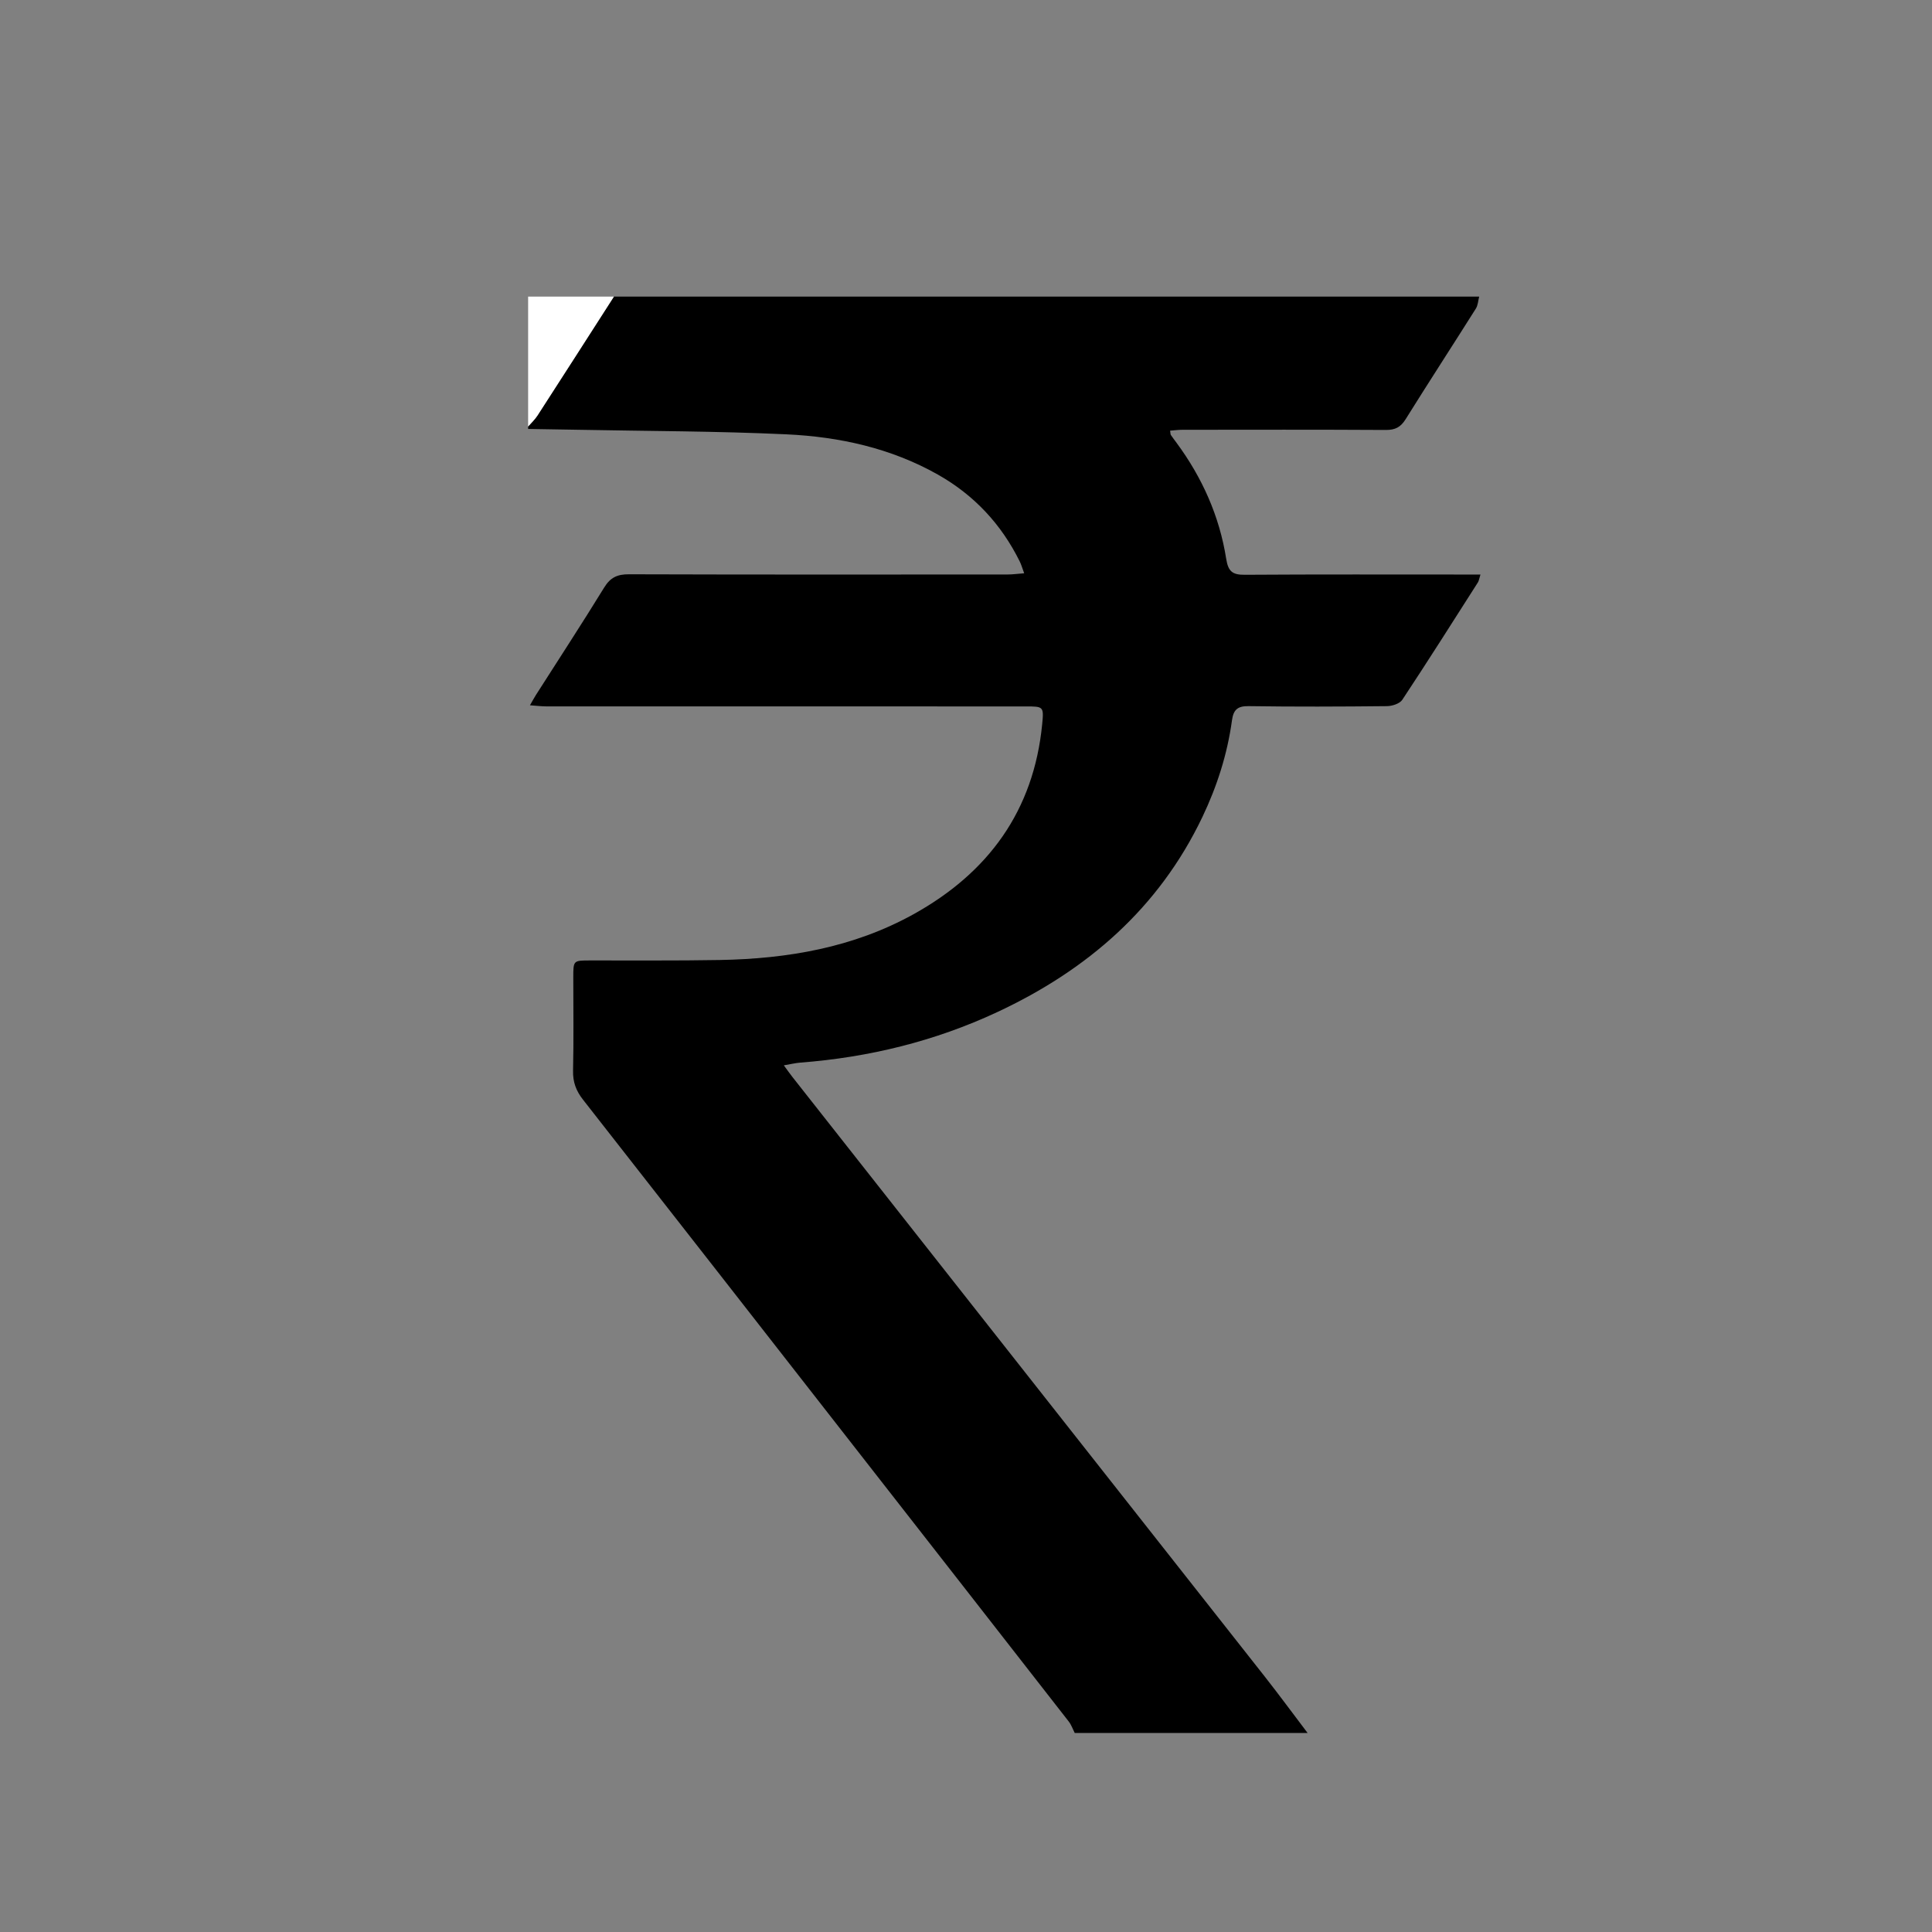 <?xml version="1.0" encoding="utf-8"?>
<!-- Generator: Adobe Illustrator 23.0.1, SVG Export Plug-In . SVG Version: 6.00 Build 0)  -->
<svg version="1.1" xmlns="http://www.w3.org/2000/svg" xmlns:xlink="http://www.w3.org/1999/xlink" x="0px" y="0px"
	 viewBox="0 0 2500 2500" style="enable-background:new 0 0 2500 2500;" xml:space="preserve">
<rect x="0" y="0" width="2500" height="2500" fill="#808080" stroke="none"/>
<style type="text/css">
	.st0{display:none;}
	.st1{display:inline;fill:#999999;}
	.st2{display:inline;}
	.st3{fill:#FFFFFF;}
</style>
<g id="Layer_2" class="st0">
	<rect x="240.89" y="640.1" class="st1" width="1964.67" height="1462.81"/>
</g>
<g id="Layer_1">
	<g class="st0">
		<path class="st2" d="M637.67,1015.61c23.42,17.77,51.26,21.73,79.2,25.48c7.24,0.97,14.37,2.97,21.63,3.44
			c4.18,0.27,9.47-0.32,12.6-2.7c59.84-45.45,140.14-31.45,180.82,18.18c0.14,0.17,0.54,0.12,1.66,0.33c0-5.39,0-10.7,0-15.73
			c17.04-3.21,33.46-5.37,49.34-9.56c15.76-4.15,30.98-10.33,46.56-15.66c6.47,16.5-0.1,42.41-17.63,48.61
			c-19.68,6.96-39.64,13.12-59.45,19.7c-2.06,0.68-3.98,1.8-6.03,2.74c0.64,3.58,1.2,6.74,2.04,11.41c5.73,0,11.6-0.11,17.46,0.03
			c22.61,0.55,40.72,18.96,41.19,41.57c0.35,17.14,0.29,34.3,0.02,51.44c-0.43,26.87-14.47,41-41.36,42.83
			c-3.14,0.21-24.08,2.32-27.59,2.08c-0.01,0-0.02,0-0.04,0c-2.06-0.08-3.81-1.48-4.4-3.45c-1.66-5.6-3.77-11.2-3.84-16.82
			c-0.44-34.73-0.02-69.46-0.11-104.19c-0.09-39.36-32.87-74.43-75.1-78.18c19.36,11.98,36.87,22.82,55.45,34.32
			c-27.21,16.4-52.64,31.74-79.31,47.81v-25.82c-3.84,0-7.25,0.22-10.62-0.04c-24.61-1.85-49.21-3.98-73.84-5.45
			c-2.71-0.16-7.46,2.83-8.11,5.22c-1.85,6.79-2.76,14.02-2.81,21.09c-0.26,35.06-0.1,70.11-0.12,105.17
			c-0.01,16.75-1.35,18.05-18.48,18.08c-6.82,0.01-13.64,0.12-20.45-0.19c-21.99-0.99-37.33-15.44-38.23-37.48
			c-0.83-20.09-0.88-40.27,0.02-60.35c1-22.38,16.71-36.74,39.24-37.65c1.3-0.05,2.6-0.02,3.89-0.03
			c16.58-0.11,16.58-0.11,18.35-17.14c-23.13-5.31-47.57-6.94-67.14-22.32c-5.89-4.63-9.92-11.62-14.81-17.53V1015.61z
			 M716.49,1120.81c-8.42,0-15.99-0.47-23.49,0.15c-9.04,0.75-16.07,8.17-16.22,17.24c-0.34,20.81-0.37,41.63,0,62.44
			c0.16,9.04,5.26,15.62,14.27,17.19c8.13,1.42,16.54,1.18,25.43,1.71V1120.81z M949.63,1218.33c6.98,0,13.08,0.3,19.13-0.07
			c10.98-0.67,18.61-7.45,18.91-18.36c0.56-20.39,0.51-40.82-0.06-61.21c-0.24-8.45-5.23-15.03-13.96-16.44
			c-7.76-1.26-15.77-0.9-24.02-1.28V1218.33z M781.91,1047.98h47.95v-13.85C812.24,1034.59,796.23,1037.71,781.91,1047.98z"/>
		<path class="st2" d="M637.67,1448.18c1.87-6.48,3.7-12.96,5.62-19.42c9.33-31.41,26.97-54.98,59.94-64.65
			c12.43-3.64,24.55-8.34,36.76-12.68c25.03-8.89,34.89-37.01,21.08-59.46c-4.24-6.89-8.22-13.98-11.82-21.23
			c-8.71-17.53-8.59-17.59,5.7-33.03c1.24,2.77,2.26,5.26,3.46,7.66c6.1,12.14,11.13,24.99,18.59,36.23
			c19.08,28.73,7.4,71.26-24.4,84.41c-14.07,5.82-28.31,11.41-42.88,15.76c-24.78,7.41-39.42,23.96-46.27,48.13
			c-2.12,7.47-2.85,15.33-5.04,22.77c-3.06,10.41,0.98,17.99,10.05,21.35c16.61,6.16,33.46,12.63,50.8,15.72
			c80.04,14.28,160.16,13.87,239.9-2.68c12.28-2.55,24.15-7.36,35.95-11.8c9.86-3.71,13.76-11.64,11.78-21.87
			c-1.96-10.14-3.59-20.54-7.2-30.14c-6.93-18.42-19.66-31.89-38.53-38.79c-15.83-5.79-31.88-10.99-47.52-17.24
			c-24.4-9.74-39.4-37.49-34.17-63.28c0.61-3.01,5.05-6.17,8.41-7.44c3.39-1.28,7.63-0.28,8.91-0.28
			c1.81,12.42,1.8,24.64,5.79,35.37c2.58,6.93,10.1,13.57,17.06,16.98c12.43,6.08,25.95,10.12,39.28,14.13
			c33.55,10.1,53.5,32.81,62.47,65.96c1.94,7.18,2.97,14.6,4.64,21.86c3.92,17.01-3.43,28.99-17.04,38
			c-17.43,11.54-37.29,16.56-57.53,19.77c-21.12,3.35-42.43,5.58-63.64,8.36c-2.86,0.38-5.68,1.1-8.52,1.67
			c-30.53,0-61.05,0-91.58,0c-5.41-0.71-10.8-1.59-16.23-2.09c-33.62-3.11-67.03-7.15-98.86-19.4
			c-15.62-6.01-29.09-14.23-34.94-31.12C637.67,1459.88,637.67,1454.03,637.67,1448.18z"/>
		<path class="st2" d="M822.78,953.26c0,5.47,0,10.95,0,17.19c3.63,0.16,6.77,0.31,9.91,0.44c30.27,1.31,60.68,1.23,90.75,4.35
			c24.18,2.51,48.89,4.6,71.56,15.14c2.86,1.33,5.69,2.75,8.4,4.34c5.59,3.28,11.85,6.9,9.26,14.62
			c-2.34,6.98-15.79,10.91-23.11,7.91c-22-9-45.05-13.4-68.61-15.46c-29.68-2.6-59.36-5.16-89.05-7.68
			c-2.55-0.22-5.14-0.03-8.79-0.03c-0.26,5.92-0.51,11.48-0.83,18.71c-16.91-10.22-32.55-19.67-49.15-29.69
			c15.86-10.35,30.81-20.1,45.75-29.85C820.18,953.26,821.48,953.26,822.78,953.26z"/>
		<path class="st2" d="M1599.13,1432.76c1.45,13.43,8.33,16.58,19.01,15.44c7.38-0.79,14.93-0.35,22.39-0.08
			c9.74,0.35,16.1,6.08,16.48,14.38c0.41,8.81-5.68,15.18-15.95,15.9c-6.79,0.48-13.63,0.16-20.45,0.16
			c-44.16,0.01-88.32,0.01-132.48,0c-2.92,0-5.87,0.14-8.76-0.19c-9.62-1.08-15.78-7.3-15.56-15.47
			c0.22-8.21,6.74-14.31,16.24-14.78c5.83-0.29,11.78-0.74,17.51,0.06c10.77,1.5,15.49-3.49,16.61-14.63c-99.51,0-198.92,0-299.01,0
			c0-136.39,0-271.63,0-407.68c229.8,0,459.78,0,690.4,0c0,135.17,0,270.41,0,406.89
			C1803.59,1432.76,1701.57,1432.76,1599.13,1432.76z M1560.18,1414.96c103.92,0,207.84,0,311.76,0c14.02,0,14.48-0.46,14.48-14.11
			c0-114.31,0-228.63,0-342.94c0-14.57-0.24-14.82-14.69-14.82c-207.52,0-415.03-0.01-622.55,0c-14.05,0-14.58,0.55-14.58,15.05
			c0,113.99,0,227.98,0,341.96c0,14.25,0.6,14.86,14.78,14.86C1352.99,1414.96,1456.58,1414.96,1560.18,1414.96z"/>
		<path class="st2" d="M746.27,973.49c0,9.47,0,16.47,0,21.1c-24.8,6.5-48.83,12.04-72.29,19.4c-7.08,2.22-11.38,1.68-16.27-2.8
			c-6.83-6.25-6.63-13.18,1.79-16.75c11.91-5.04,24.18-9.68,36.74-12.59C712.29,978.13,728.78,976.31,746.27,973.49z"/>
		<path class="st2" d="M1487.18,1262.37c-9.71,1.22-17.35,2.18-26.12,3.27c5.11,11.59,9.89,22.4,14.96,33.88
			c-3.15,1.6-5.92,3-9.14,4.63c-5.16-11.58-10.1-22.65-15.47-34.68c-6.37,5.87-11.79,10.86-18.35,16.9c0-25.15,0-49.05,0-74.48
			C1451.24,1228.85,1468.6,1245.05,1487.18,1262.37z"/>
		<path class="st2" d="M1450.18,1157.18c4.46,5.93,8.27,11,12.73,16.93c-2.94,0.91-5.33,1.65-8.02,2.48
			c-0.24,5.24-0.48,10.34-0.71,15.34c-8.25,0.81-8.25,0.81-9.25-15.7c-2.12-0.51-4.39-1.05-7.48-1.78
			C1441.84,1168.51,1445.75,1163.2,1450.18,1157.18z"/>
		<path class="st2" d="M1379.12,1240.41c0.77,3.36,1.31,5.7,1.89,8.22c5.48,0.25,10.57,0.49,15.58,0.72
			c0.81,8.25,0.81,8.25-15.7,9.25c-0.5,2.12-1.05,4.39-1.77,7.43c-5.76-4.21-10.91-7.98-17.36-12.69
			C1367.5,1249.07,1372.71,1245.18,1379.12,1240.41z"/>
		<path class="st2" d="M1517.07,1240.22c6.44,4.77,11.55,8.55,17.54,12.99c-5.84,4.39-11.1,8.36-17.2,12.95
			c-0.73-3.07-1.26-5.32-1.58-6.68c-5.32-4.43-17.11,4.68-16.87-8.61C1504.7,1245.6,1516.51,1255.15,1517.07,1240.22z"/>
		<path class="st2" d="M1452.93,1315.83c4.33,6.81-4.12,17.66,10.38,18c-4.48,6.07-8.41,11.39-12.97,17.58
			c-4.45-5.93-8.4-11.21-12.94-17.27c3.09-0.72,5.34-1.24,6.26-1.46C1448.82,1327.39,1438.95,1315.12,1452.93,1315.83z"/>
	</g>
	<g class="st0">
		<path class="st2" d="M462.28,947.9c18.12,7.67,37.85,12.9,53.99,23.57c26.81,17.71,38.73,45.37,38.98,77.37
			c0.38,50.48,0.22,100.96,0.08,151.44c-0.16,56.29-41.8,99.81-96.43,101.06c-53.74,1.22-98.59-42.03-99.61-97.82
			c-0.95-51.79-0.87-103.63,0-155.42c0.8-48.11,32.03-84.94,78.72-95.52c4.66-1.06,9.1-3.09,13.64-4.67
			C455.19,947.9,458.74,947.9,462.28,947.9z"/>
		<path class="st2" d="M281.37,1160.74c5.22-11.7,13.4-19.37,26.92-15.62c13.72,3.8,15.31,15.27,15.26,27.6
			c-0.07,17.26-1.13,34.78,1.31,51.75c9.37,65.37,69.4,114.7,135.53,112.69c68.45-2.08,123.68-52.86,129.93-120.13
			c1.51-16.27,1.01-32.73,1.46-49.1c0.44-15.77,7.51-23.76,20.74-23.49c12.24,0.25,19.8,8.7,20.1,23.1
			c0.78,37.28,1.17,74.6-16.03,109.19c-25.54,51.33-65.32,85.02-121.99,97.46c-5.11,1.12-10.21,2.27-15.9,3.53
			c0,11.76,0,23.09,0,36.5c19.91,0,39.65-0.01,59.39,0.01c5.32,0,10.69-0.41,15.94,0.22c10.69,1.28,18.4,6.68,19.92,17.99
			c1.52,11.27-4.34,18.66-14.33,22.74c-3.56,1.45-7.74,1.95-11.63,1.96c-60.7,0.11-121.4,0.09-182.1,0.02
			c-3.06,0-6.37-0.08-9.14-1.18c-10.25-4.06-17.87-10.87-16.36-22.88c1.56-12.37,10.07-18.49,22.09-18.74
			c19.49-0.42,38.99-0.12,58.48-0.13c4.74,0,9.47,0,15.54,0c0-11.18,0.9-20.94-0.5-30.37c-0.47-3.19-6.4-7.21-10.4-8.01
			c-53.12-10.57-93.95-39.04-120.08-86.04c-10.29-18.51-14.54-40.37-21.56-60.71c-0.83-2.4-1.73-4.78-2.59-7.16
			C281.37,1201.53,281.37,1181.14,281.37,1160.74z"/>
		<path class="st2" d="M1843.92,1234.08c0-28.22,0-53.69,0-80.58c-8.69,0-16.89,0-27.5,0c2.62-11.86-6.2-23.95,8.35-32.48
			c-2.18-5.21-4.64-10.82-6.89-16.5c-8.2-20.72-6.56-40.16,9.15-56.76c14.36-15.17,40.01-20.7,60.2-9.37
			c16.58,9.3,31.5,22.63,44.74,36.48c11.48,12.02,19.16,27.6,29.41,40.92c2.93,3.8,8.88,7.14,13.6,7.37
			c18.04,0.85,36.14,0.34,55.03,0.34c0,9.92,0,18.57,0,29.35c-9.03,0-18.13,0-27.24,0c-9.21,0-18.42,0-29.16,0
			c0,73.85,0,146.33,0,219.72c-11.07,0-20.59,0-31.66,0c0-72.42,0-144.89,0-218.54c-22.37,0-43.25,0-65.68,0
			c0,72.87,0,145.33,0,218.62c-10.98,0-20.45,0-31.68,0c0-33.37,0-66.27,0-103.07c-33.11,26.54-63.26,50.7-94.23,75.51
			c-6.43-9.58-12.29-18.31-19.11-28.47c26.93-20.63,53.36-40.89,81.85-62.73c-21.98-9.7-41.5-18.78-61.49-26.68
			c-3.15-1.25-9.06,1.94-12.58,4.57c-20.6,15.37-40.85,31.2-61.26,46.83c-3.78,2.9-7.73,5.57-12.44,8.94
			c-6.55-9.72-12.41-18.41-19.01-28.19c22.28-15.86,43.74-31.14,65.21-46.43c-25.87-33.51-27.72-55.42-6.99-75.56
			c21.11-20.51,54.01-22.37,76.38-4.32c20.39,16.46,21.52,41.47,2.12,73.62C1802.66,1215.52,1822.06,1224.25,1843.92,1234.08z
			 M1930.89,1123.41c-6.85-9.86-10.95-17.28-16.48-23.4c-10.56-11.7-21.01-23.84-33.29-33.54c-9.74-7.69-22.2-6.19-31.81,2.1
			c-9.38,8.09-8.51,18.79-3.65,29.15c3.18,6.77,6.68,13.46,10.74,19.72c1.68,2.6,5.16,5.65,7.88,5.71
			C1885.31,1123.62,1906.35,1123.41,1930.89,1123.41z M1742.78,1150.11c-12.15,0.16-22.26,10.11-22.02,21.66
			c0.24,11.72,10.37,21.1,22.66,20.98c12.67-0.13,21.72-9.18,21.6-21.61C1764.9,1158.98,1755.34,1149.95,1742.78,1150.11z"/>
		<path class="st2" d="M1486.57,1229.98c9.17-47.99-28.3-99.83-68.58-97.43c17.03,26.72,17.53,41.95,2.02,60.92
			c-15.43,18.87-43.37,26.92-64.81,18.67c-22.53-8.67-38.88-34.97-36.84-59.25c1.88-22.32,20.71-44.75,44.2-49.1
			c74.33-13.79,138.34,20.32,153.5,90.85c2.36,10.99,1.48,22.67,2.14,34.67c9.07,0,17.71,0,28.04,0c0-21.74,0-42.88,0-64.03
			c0-20.73,0-41.45,0-63.18c9.64,0,17.75,0,26.78,0c0,85.36,0,170.24,0,254.92c-1.11,0.66-1.83,1.44-2.62,1.51
			c-24.16,2.41-24.16,2.4-24.16-21.77c0-25.57,0-51.15,0-78.04c-11.42,0-21.15-0.65-30.69,0.37c-3.11,0.33-6.87,4.54-8.42,7.86
			c-23.11,49.52-59.52,81.23-115.06,89.41c-37.63,5.54-74.71,3.48-110.02-9.51c-17.71-6.52-34.21-18.37-48.86-30.66
			c-16.52-13.86-17.65-34.36-12.81-54.06c5.15-20.97,22.74-32.07,47.8-32.12c67.82-0.12,135.63-0.04,203.45-0.04
			C1476.44,1229.98,1481.25,1229.98,1486.57,1229.98z M1478.83,1260c-3.88-0.62-5.92-1.23-7.97-1.23
			c-68.62-0.05-137.24-0.15-205.85,0.04c-13.26,0.04-19.03,7.35-17.28,20.69c3.14,23.92,18.78,38.61,40.54,41.65
			c33.48,4.68,67.6,6.4,101.43,6.11c14.2-0.12,29.57-6.46,42.2-13.78C1452.67,1301.46,1468.81,1283.98,1478.83,1260z
			 M1347.14,1159.87c0.2,15.04,13.12,27.46,28.31,27.22c14.62-0.23,27.88-13.5,28.04-28.06c0.16-14.71-14.44-28.7-29.34-28.11
			C1359.71,1131.47,1346.94,1145.17,1347.14,1159.87z"/>
		<path class="st2" d="M2078.05,1371.88c10.64-29.6,20.56-57.34,30.59-85.04c21.2-58.52,42.64-116.95,63.5-175.59
			c3.12-8.77,6.95-12.95,16.84-12.14c13.61,1.13,30.64-4.03,40.09,2.43c9.3,6.37,11.3,23.77,15.93,36.54
			c26.49,73.02,52.81,146.09,79.18,219.15c1.48,4.1,2.9,8.23,5.12,14.52c-15.57,0-29.91,0.39-44.2-0.37
			c-2.5-0.13-5.7-4.74-6.93-7.92c-4.79-12.35-9.14-24.88-13.21-37.49c-2.01-6.24-5.05-9.01-12.17-8.93
			c-32.76,0.41-65.54-0.08-98.29,0.54c-3.8,0.07-9.37,4.24-10.93,7.87c-5.37,12.54-8.97,25.83-14.08,38.5
			c-1.32,3.27-5.58,7.36-8.7,7.56C2107.22,1372.35,2093.55,1371.88,2078.05,1371.88z M2161.39,1274.07c29.23,0,56.44,0,85.15,0
			c-14.06-39.93-27.69-78.62-41.32-117.31c-0.94,0.14-1.88,0.29-2.82,0.43C2188.86,1195.78,2175.33,1234.36,2161.39,1274.07z"/>
		<path class="st2" d="M942.75,1225.72c0,39.04,0.04,78.08-0.08,117.12c-0.01,3.45-0.02,7.81-1.97,10.11
			c-2.43,2.87-6.84,5.46-10.46,5.53c-3.28,0.07-7.18-2.85-9.77-5.47c-1.63-1.65-1.86-5.18-1.87-7.87
			c-0.09-79.35-0.09-158.69-0.05-238.04c0.01-8.8,3.7-13.8,10.2-14.53c8.62-0.97,13.86,4.02,13.94,13.75
			c0.13,15.72,0.04,31.43,0.04,47.15C942.75,1177.56,942.75,1201.64,942.75,1225.72z"/>
		<path class="st2" d="M988.6,1225.72c0,23.84,0.01,47.68-0.01,71.52c0,2.53,0.17,5.15-0.37,7.58c-1.31,5.85-5.2,9.44-11.17,9.63
			c-5.57,0.18-9.81-2.7-11.36-8.26c-0.87-3.12-1.24-6.47-1.25-9.72c-0.08-47.17-0.05-94.34-0.05-141.51c0-1.01-0.03-2.03,0.02-3.04
			c0.47-9.4,5.44-15.31,12.66-15.04c7.23,0.27,11.47,5.61,11.5,15.04C988.65,1176.52,988.6,1201.12,988.6,1225.72z"/>
		<path class="st2" d="M872.75,1225.77c-0.01-23.06-0.04-46.12,0.04-69.18c0.01-2.73-0.25-6.3,1.27-8.01
			c2.73-3.08,6.78-7.06,10.17-6.96c3.84,0.12,8.15,3.75,11.1,6.93c1.68,1.81,1.41,5.76,1.41,8.75c0.08,45.61,0.05,91.23,0.05,136.84
			c0,0.76,0.02,1.52-0.01,2.28c-0.43,9.24-4.72,14.06-12.48,14.02c-7.13-0.03-11.46-5-11.51-13.97
			C872.67,1272.9,872.75,1249.33,872.75,1225.77z"/>
		<path class="st2" d="M1056.91,1225.69c0-19.29,0.02-38.58-0.01-57.86c-0.01-5.71,1.44-10.52,7.18-13.04
			c6.15-2.7,13.35,0.11,15.64,6.38c0.77,2.1,1.15,4.46,1.15,6.71c0.07,38.32,0.06,76.64,0.05,114.97c0,1.26-0.15,2.54-0.37,3.78
			c-1.28,7.19-5.94,11.46-12.17,11.2c-6.65-0.28-11.28-5.12-11.35-12.74c-0.17-19.79-0.06-39.59-0.06-59.39
			C1056.96,1225.69,1056.93,1225.69,1056.91,1225.69z"/>
		<path class="st2" d="M804.32,1225.62c0.01,17.51,0.06,35.02-0.01,52.54c-0.04,9.28-4.32,14.56-11.73,14.81
			c-6.75,0.23-11.81-4.88-11.9-13.95c-0.35-35.78-0.37-71.57-0.23-107.35c0.03-8.25,5.74-13.57,12.7-13.15
			c6.73,0.4,11.07,5.55,11.12,13.81C804.4,1190.09,804.31,1207.86,804.32,1225.62z"/>
		<path class="st2" d="M826.75,1225.03c0-8.35-0.26-16.72,0.08-25.05c0.32-7.89,4.72-12.34,11.46-12.51
			c6.95-0.17,11.85,4.61,11.98,12.79c0.27,16.96,0.27,33.92,0.02,50.88c-0.12,8.14-5.04,13.05-11.91,12.93
			c-6.91-0.12-11.37-4.89-11.64-13.21c-0.28-8.6-0.06-17.21-0.06-25.82C826.7,1225.03,826.72,1225.03,826.75,1225.03z"/>
		<path class="st2" d="M1011.03,1225.53c0-6.06-0.29-12.14,0.07-18.18c0.43-7.2,4.91-11.26,11.66-11.29
			c6.55-0.03,11.39,4.18,11.61,11.36c0.37,12.37,0.37,24.77-0.06,37.13c-0.23,6.69-4.38,10.58-11.27,10.83
			c-6.85,0.25-11.46-3.78-11.91-10.92c-0.4-6.29-0.08-12.62-0.08-18.94C1011.05,1225.53,1011.04,1225.53,1011.03,1225.53z"/>
		<path class="st2" d="M1126.67,1225.93c0,4.31,0.35,8.65-0.08,12.91c-0.71,7-5.64,11.3-12.17,10.95
			c-6.88-0.37-10.92-4.35-11.26-11.03c-0.44-8.84-0.47-17.75,0.08-26.59c0.42-6.75,4.79-10.52,11.64-10.53
			c6.9-0.01,10.87,4,11.67,10.61c0.54,4.49,0.1,9.11,0.1,13.67C1126.66,1225.93,1126.66,1225.93,1126.67,1225.93z"/>
		<path class="st2" d="M734.43,1225.96c0-3.3-0.3-6.63,0.07-9.88c0.7-6.22,4.2-10.34,10.54-11.05c6.75-0.76,11.91,2.49,12.79,9.12
			c0.99,7.46,1,15.23,0.13,22.71c-0.77,6.58-5.62,9.93-12.5,9.57c-6.15-0.32-10.6-4.84-11-11.34
			C734.27,1232.05,734.43,1229,734.43,1225.96z"/>
	</g>
	<g class="st0">
		<path class="st2" d="M1714.41,1545.88c-13.78-2.26-27.85-3.42-41.29-6.95c-101.26-26.57-166.82-90.56-190.03-192.46
			c-31.48-138.23,55.16-271.24,193.42-302.34c11.59-2.61,23.59-3.4,35.39-5.07c2.23-0.32,4.43-0.81,6.65-1.22
			c7.36,0,14.73,0,22.09,0c2.24,0.38,4.48,0.77,6.72,1.13c16.27,2.67,32.9,4,48.77,8.2c124.71,33,207.65,157.36,183.64,290.75
			c-17.62,97.9-94.65,179.43-191.66,201.02c-13.81,3.07-27.96,4.66-41.95,6.94C1735.58,1545.88,1724.99,1545.88,1714.41,1545.88z
			 M1959.02,1292.07c0.07-126.44-102.16-228.99-228.42-229.13c-126.3-0.14-228.9,102.28-228.99,228.61
			c-0.1,126.65,101.98,229.31,228.11,229.42C1856.66,1521.08,1958.95,1418.97,1959.02,1292.07z"/>
		<path class="st2" d="M489.86,1203.5c25.5-13.55,51.05-27.03,76.5-40.68c39.63-21.26,79.19-42.64,118.78-63.95
			c1.8-0.97,3.67-1.83,5.9-2.93c4.02,6.76,8.09,13.39,11.96,20.13c14.41,25.07,28.72,50.19,43.17,75.24
			c2.74,4.75,3.35,7.96-2.21,11.76c-9.44,6.45-13.24,16.89-15.19,27.66c-2.28,12.59-8.16,22.92-17.8,30.99
			c-20.8,17.42-41.87,34.65-66.39,46.6c-14.77,7.2-30.26,13.1-45.82,18.41c-6.69,2.28-14.45,2.29-21.63,1.83
			c-2.77-0.18-5.84-4.14-7.81-7.04c-25.22-37-50.26-74.12-75.37-111.2c-1.27-1.87-2.72-3.62-4.09-5.43
			C489.86,1204.42,489.86,1203.96,489.86,1203.5z"/>
		<path class="st2" d="M646.6,1476.88c-13.71-14.58-27.29-28.26-40-42.7c-20.08-22.81-31.5-49.85-36.47-79.67
			c-1.72-10.32,0.55-13.67,9.93-13.47c17.14,0.37,33.04-4.7,47.25-13.01c27.9-16.31,55.16-33.78,82.01-51.77
			c9.01-6.04,17.37-14.18,23.47-23.1c5.5-8.03,8.38-18.21,10.87-27.85c5.06-19.64,17.59-28.37,37.5-24.84
			c52.95,9.4,106.38,11.57,160.01,10.52c18.16-0.36,36.32-0.92,54.48-1.5c35.2-1.13,68.97-9.56,102.17-20.55
			c18.69-6.19,37.28-12.72,55.74-19.55c28.87-10.67,57.82-3.46,78.25,19.63c2.46,2.78,6.12,4.51,9.21,6.75
			c2.39,1.73,5.21,3.12,7.06,5.31c6.07,7.18,4.79,13.43-3.52,17.9c-28.48,15.35-56.93,30.78-85.53,45.9
			c-63.7,33.67-127.14,67.82-191.34,100.5c-44.26,22.53-91.93,35.18-140.99,42.5c-1.13,0.17-2.27,0.38-3.36,0.7
			c-0.64,0.19-1.21,0.62-2.24,1.18c3.31,5.77,6.78,11.37,9.81,17.21c4.07,7.83,2.62,13.08-5.03,17.22
			c-49.64,26.87-99.37,53.6-149.02,80.46c-5.57,3.01-9.34,2.02-12.55-3.46c-6.15-10.5-12.25-21.06-19.08-31.11
			C641.25,1484.26,639.95,1479.92,646.6,1476.88z"/>
		<path class="st2" d="M1225.9,1298.71c-0.04,8.59-5.7,13.06-12.4,16.67c-31.29,16.86-62.6,33.67-93.9,50.51
			c-15.35,8.26-30.66,16.59-46.06,24.75c-4.44,2.35-9.02,4.56-13.74,6.22c-9.61,3.39-19.03-0.45-23.32-9.07
			c-4.58-9.2-1.99-18.68,7.23-24.42c6.41-3.99,13.22-7.35,19.88-10.94c38.76-20.87,77.51-41.77,116.31-62.56
			c6.46-3.46,12.99-6.89,19.77-9.62C1213.23,1274.77,1226.06,1283.98,1225.9,1298.71z"/>
		<path class="st2" d="M1130.79,1366.48c8.67-4.62,16.9-9,25.52-13.59c3.65,4.76,7.03,9.07,10.29,13.46
			c19.22,25.87,44.24,43.76,74.61,54.29c10.63,3.69,10.84,3.99,10.62,15.2c-0.06,2.76-0.03,5.52-0.03,8.28c0,2.51,0,5.03,0,7.52
			C1215.84,1454.12,1154.97,1411.41,1130.79,1366.48z"/>
		<path class="st2" d="M1567.67,1292.36c13.22,0,24.9,0,37.3,0c1.88,43.35,19.67,78.33,55.53,103.09
			c22.8,15.74,48.43,22.46,76.19,21.3c58.91-2.46,116.38-50.12,118.96-124.62c6.03,0,12.13,0,18.24,0c5.93,0,11.86,0,18.95,0
			c-1.98,56.71-24.35,102.35-70.97,133.46c-57.49,38.36-118.04,39.76-177.11,3.9C1594.38,1398.89,1570.2,1351.76,1567.67,1292.36z"
			/>
		<path class="st2" d="M1806.42,1253.38c-14-0.04-24.75-10.83-24.76-24.87c-0.02-13.92,10.89-24.98,24.68-25.05
			c14.05-0.06,25.55,11.41,25.35,25.3C1831.49,1242.56,1820.35,1253.42,1806.42,1253.38z"/>
		<path class="st2" d="M1654.24,1253.38c-13.91,0.04-25.1-10.83-25.34-24.6c-0.23-13.73,11.48-25.41,25.4-25.33
			c13.79,0.08,24.78,11.2,24.75,25.06C1679.02,1242.48,1668.18,1253.34,1654.24,1253.38z"/>
	</g>
	<g class="st0">
		<path class="st2" d="M1252.28,2001.2c-15.58-2.3-31.27-3.99-46.71-6.99c-114.07-22.23-202.26-110.7-222.67-224.77
			c-4.62-25.83-6.17-52.42-6.78-78.71c-2.57-111.19-4.29-222.41-6.23-333.61c-0.54-31.1-0.73-62.21-1.17-93.32
			c-1.05-73.44,27-134.59,79.15-185.11c51.82-50.2,114.02-79.74,185.57-87.9c68.28-7.78,132.72,4.97,192.73,39.74
			c47.69,27.63,87.49,63.01,114.7,111.32c21.87,38.84,32.58,80.61,30.7,125.44c-3.91,93.22-7.41,186.46-11.46,279.67
			c-2.51,57.74-5.08,115.49-8.73,173.16c-5,78.91-32.47,148.37-90.55,203.71c-44.01,41.93-96.7,66.21-156.96,74.04
			c-8.97,1.16-17.96,2.22-26.94,3.33C1268.72,2001.2,1260.5,2001.2,1252.28,2001.2z M1519.51,1318.56c0.53,0,1.05,0.01,1.58,0.01
			c0-19.95,0-39.9,0-59.84c0.01-48.96-14.62-92.71-46.46-130.31c-28-33.07-63.95-55.46-103.45-70.88
			c-87.2-34.03-172.11-23.35-251.39,23.37c-63.92,37.67-98.63,96.04-100.38,171.01c-1.19,51.3,0.76,102.68,1.72,154.02
			c1.78,95.05,3.76,190.1,5.87,285.15c0.84,37.77,1.4,75.52,15.65,111.57c26.47,66.96,72.68,113.5,141.38,135.73
			c34.27,11.09,69.98,13.31,106.07,10.27c79.06-6.66,140.98-39.52,178.08-112.68c15.25-30.08,27.87-61.05,30.28-94.68
			c4.55-63.47,7.59-127.06,10.68-190.63C1512.91,1473.31,1516.08,1395.93,1519.51,1318.56z"/>
		<path class="st2" d="M966.95,498.8c15.15,5.36,19.67,16.65,18.5,31.77c-2.71,35.08-4.52,70.23-7.63,105.26
			c-4.31,48.46,24.22,93.42,72.6,113.07c24.25,9.85,49.7,12.85,75.56,14.19c24.58,1.28,49.44,1.29,73.62,5.26
			c47.44,7.78,80.12,34.91,93.15,81.94c5.17,18.68,6.96,38.47,8.62,57.9c1.18,13.78-9.53,24.55-22.44,25.61
			c-13.35,1.1-23.83-7.22-26.36-21.65c-2.22-12.68-3.1-25.63-5.74-38.21c-5.03-23.91-15.25-45.04-39.95-53.82
			c-11.34-4.03-24-4.91-36.16-5.94c-32.4-2.75-65.28-2.32-97.19-7.73c-50.23-8.51-92.8-32.28-122.01-75.68
			c-15.37-22.83-24.52-48.25-23.18-76.07c2.1-43.61,5.21-87.18,8.27-130.74c0.82-11.66,7.46-20.02,18.01-25.15
			C958.73,498.8,962.84,498.8,966.95,498.8z"/>
		<path class="st2" d="M1247.13,1251.84c0-28.72-0.3-57.44,0.13-86.15c0.22-14.55,8.73-23.83,21.65-25.51
			c11.08-1.45,23,6.36,26.32,17.58c0.89,3.01,1.04,6.34,1.01,9.52c-0.53,54.52-1.12,109.04-1.8,163.56
			c-0.05,3.77-0.76,7.56-1.46,11.29c-2.84,15.23-12.83,22.62-28.95,21.55c-10.17-0.67-18.32-10.22-18.61-23.91
			c-0.54-25.2-0.24-50.42-0.28-75.62c-0.01-4.1,0-8.21,0-12.31C1245.79,1251.84,1246.46,1251.84,1247.13,1251.84z"/>
	</g>
	<g class="st0">
		<path class="st2" d="M759.55,1310.35c0-251.01,1.2-502.04-0.76-753.03c-0.56-72.2,52.21-133.71,133.7-133.15
			c225.57,1.56,451.15,0.5,676.72,0.56c80.52,0.02,131.73,51,131.73,131.18c0.04,503.47,0.04,1006.93,0,1510.4
			c-0.01,80.15-51.28,131.02-131.76,131.02c-226.54,0.02-453.07,0.02-679.61,0c-78.53-0.01-130-51.26-130.01-129.61
			C759.52,1815.25,759.55,1562.8,759.55,1310.35z M1616.89,1941.09c0-420.97,0-840.19,0-1259.87c-258.34,0-515.7,0-773.21,0
			c0,420.49,0,839.76,0,1259.87C1101.66,1941.09,1358.68,1941.09,1616.89,1941.09z M1229.84,1995.36
			c-42.24,0.11-75.65,33.7-75.54,75.94c0.11,41.96,34.25,75.92,76.1,75.71c41.72-0.21,76.09-34.75,75.9-76.28
			C1306.12,2028.86,1272.02,1995.25,1229.84,1995.36z M1230.19,563.31c22.51,0,45.01-0.06,67.52,0.03
			c8.32,0.03,15.26-0.61,15.38-11.87c0.11-10.89-6-12.52-14.76-12.5c-45.49,0.12-90.99,0.16-136.48-0.03
			c-9.01-0.04-14.82,2.03-14.69,12.62c0.14,11.11,7.11,11.85,15.5,11.8C1185.17,563.22,1207.68,563.31,1230.19,563.31z"/>
	</g>
	<g class="st0">
		<path class="st2" d="M2081.04,498.16c11.58,0.65,23.16,1.34,34.75,1.93c4.11,0.21,8.23,0.07,12.34,0.23
			c19.07,0.74,24.35,5.63,24.81,24.65c1.07,44.87,2.44,89.75,2.51,134.62c0.37,263.22,0.23,526.44,0.81,789.66
			c0.05,23.31-10.29,32.07-31.88,32.24c-54.14,0.43-108.27,1.9-162.4,1.95c-180.28,0.18-360.56,0.02-540.84-0.33
			c-19.13-0.04-38.3-1.75-57.35-3.63c-10.09-1-17.19-10.44-17.54-20.59c-0.02-0.68-0.01-1.37-0.01-2.06
			c0.26-305.03,0.49-610.07,0.83-915.1c0.04-34.07,7.55-41.14,42.03-41.48c25.7-0.25,51.4-0.58,77.1-0.96
			c2.68-0.04,5.36-0.74,8.03-1.13C1676.49,498.16,1878.77,498.16,2081.04,498.16z M2099.62,988.84c0.08,0,0.17,0,0.25,0
			c0-88.09,0.09-176.17-0.04-264.26c-0.06-45.58-0.27-91.17-0.86-136.75c-0.27-20.8-11.2-31.51-31.71-32.45
			c-11.64-0.53-23.29-1.16-34.93-1.17c-174.8-0.23-349.6-0.44-524.41-0.45c-27.41,0-54.83,0.58-82.22,1.62
			c-14.24,0.54-20.3,7.04-21.26,21.24c-1.06,15.72-2.07,31.48-2.08,47.23c-0.25,224.84-0.42,449.69-0.35,674.53
			c0.01,35.28,0.88,70.57,2.08,105.83c0.44,13.03,9.68,21.07,22.73,21.74c15.74,0.81,31.49,1.77,47.24,1.8
			c118.25,0.22,236.5,0.51,354.75,0.22c82.93-0.2,165.86-1.17,248.79-2.05c15.55-0.16,19.04-4.06,19.93-19.71
			c0.84-14.7,1.99-29.42,2.01-44.13C2099.69,1237.67,2099.62,1113.25,2099.62,988.84z"/>
		<path class="st2" d="M346.96,1499.93c4.28-16.08,11.76-28.6,30.31-31.48c23.85-3.7,38.95,5.62,43.53,29.08
			c4.58,23.47,6.46,47.61,12.8,70.56c24.04,86.92,80.26,145.73,165.81,171.31c74.28,22.21,141.62,1.5,198.03-51.54
			c48.48-45.58,76.83-101.54,82.62-168.37c0.68-7.82,2.08-15.6,3.57-23.32c3.76-19.47,17.69-30.26,37.14-29.08
			c19.07,1.17,34.51,16.07,35.13,34.97c1.71,52.89-10.26,102.87-36.67,148.51c-44.66,77.17-108.97,129.82-196.63,151.87
			c-33.93,8.54-35.77,11.08-36.21,45.93c-0.23,18.51-0.43,37.02-0.07,55.52c0.33,16.69,8.33,25.88,25.06,26.25
			c23.6,0.52,47.25-1.33,70.86-1.13c19.83,0.16,39.7,1.26,59.47,2.97c14.31,1.24,22.48,10.72,23.8,25.06
			c0.06,0.68,0.12,1.37,0.17,2.05c2.43,32.8-6.33,43.53-39.23,44.17c-47.29,0.93-94.6,0.66-141.91,0.71
			c-58.28,0.06-116.55,0.01-174.83-0.21c-12.66-0.05-25.35-0.62-37.98-1.61c-26.7-2.1-39.1-18.99-33.64-45.21
			c3.11-14.94,11.43-24.3,26.72-25.3c25.6-1.67,51.33-1.46,77-2.11c19.87-0.5,39.74-1.2,59.61-1.64
			c9.36-0.21,15.27-4.32,15.39-14.02c0.36-27.38,1.18-54.79,0.17-82.12c-0.61-16.56-10.1-26.27-26.51-29.44
			c-92.42-17.86-157.3-73.22-204.95-151.24c-21.92-35.88-31.26-76.29-36.48-117.68c-0.46-3.64-1.36-7.23-2.06-10.84
			C346.96,1515.01,346.96,1507.47,346.96,1499.93z"/>
		<path class="st2" d="M486.96,1374.06c0.01-39.75-0.67-79.51,0.15-119.24c1.72-83.1,76.02-157.61,159.34-159.68
			c88.91-2.21,157,64.02,168.93,143.27c1.83,12.15,2.2,24.6,2.24,36.91c0.21,71.28-0.1,142.57,0.22,213.85
			c0.17,37.02-9.18,70.85-30.04,101.62c-62.57,92.3-191.69,97.59-263.27,10.85c-25.31-30.67-36.39-66.42-37.35-105.29
			C486.16,1455.62,486.95,1414.83,486.96,1374.06z"/>
		<path class="st2" d="M958.19,792.44c0-8.13,0.18-16.27-0.04-24.39c-0.61-22.6-1.48-45.2-2.04-67.8
			c-0.24-9.9-5.95-14.64-14.86-14.81c-46.01-0.88-91.88,0.77-136.11,15.13c-47.21,15.32-72.68,51.24-87.93,96.09
			c-13.33,39.21-18.15,79.9-20.65,120.99c-1.16,19.14-2.57,38.26-3.99,57.38c-0.71,9.53-5.67,15.73-15.53,15.66
			c-18.47-0.13-36.95-0.86-55.41-1.67c-5.85-0.26-9.11-3.47-9.2-9.95c-0.98-70.37,1.95-140.23,21.26-208.64
			c21.34-75.62,71.28-121.19,146.51-137.9c36.87-8.19,75.07-10.49,112.74-14.85c14.27-1.65,28.75-1.37,43.1-2.35
			c14.95-1.01,19.6-5.52,20.07-20.3c0.85-26.37,1.1-52.77,1.75-79.15c0.26-10.56,2.86-12.24,12.45-8.01
			c4.03,1.78,7.91,4.11,11.47,6.72c52.5,38.44,104.93,76.97,157.37,115.49c2.21,1.62,4.32,3.37,6.44,5.11
			c8.34,6.89,8.57,9.74-0.25,16.56c-55.84,43.13-111.8,86.1-167.74,129.1c-5.39,4.15-10.88,8.18-16.32,12.27
			C960.26,792.89,959.22,792.66,958.19,792.44z"/>
		<path class="st2" d="M1435.18,1714.37c0,27.25-0.11,52.6,0.03,77.95c0.16,28.98,2.89,32.28,31.9,30.67
			c33.43-1.85,67.14-3.06,100.06-8.55c53.88-8.98,90.35-41.48,110.64-92c15.19-37.83,21.82-77.54,24.74-117.96
			c1.6-22.2,2.39-44.46,4.15-66.64c1.16-14.6,5.57-18.69,20.09-19.12c14.72-0.44,29.49-0.49,44.2,0.17
			c15.1,0.68,18.02,3.77,17.83,18.8c-0.27,21.57-0.66,43.18-2.13,64.7c-3.11,45.43-8.47,90.51-21.68,134.4
			c-24.76,82.26-80.84,129.3-164.1,143.16c-42.07,7-84.96,9.76-127.6,12.48c-34.81,2.22-35.9,1.82-37.47,36.36
			c-0.54,11.98-0.61,23.98-0.73,35.98c-0.12,11.94-0.03,23.89-0.03,37.44c-3.56-1.68-5.72-2.29-7.38-3.54
			c-55.01-41.38-110.02-82.76-164.91-124.3c-10.36-7.84-10.5-11-0.91-18.87c56.11-46.11,112.35-92.07,168.56-138.07
			C1431.42,1716.63,1432.57,1716.05,1435.18,1714.37z"/>
		<path class="st2" d="M1736.42,1117.27c66.15,0,132.3-0.17,198.44,0.11c18.77,0.08,20.66,2.54,20.7,20.9
			c0.02,7.88-0.34,15.76-0.44,23.64c-0.13,10.6-5.6,14.98-16.01,14.95c-19.54-0.05-39.08,0.57-58.61,0.62
			c-110.72,0.28-221.44,0.58-332.16,0.61c-27.92,0.01-28.81-1.35-29.05-28.98c-0.34-39.4,3.85-32.17,32.02-32.48
			c61.69-0.66,123.4-0.2,185.1-0.2C1736.41,1116.72,1736.41,1116.99,1736.42,1117.27z"/>
		<path class="st2" d="M1747.34,983.54c-59.25,0-118.5,0.21-177.75-0.16c-13.27-0.08-26.55-1.96-39.77-3.5
			c-9.23-1.08-12.49-6.91-11.58-15.99c0.85-8.5,0.79-17.08,1.3-25.62c0.71-11.94,4.8-16.25,16.43-16.23
			c131.85,0.14,263.71,0.3,395.56,0.69c20.83,0.06,23.69,3.58,23.99,25.01c0.09,6.16,0.33,12.36-0.19,18.48
			c-1.03,12-7.17,17.44-18.93,17.44c-63.02,0.01-126.03,0-189.05,0C1747.34,983.62,1747.34,983.58,1747.34,983.54z"/>
		<path class="st2" d="M1738.6,707.92c66.78,0,133.56-0.1,200.34,0.09c13.55,0.04,16.4,3.53,16.57,17.5
			c0.09,7.53,0.09,15.07,0,22.61c-0.2,16.3-2.48,18.91-19.18,19.24c-25.68,0.52-51.38,0.69-77.06,0.67
			c-100.7-0.08-201.41-0.24-302.11-0.56c-8.52-0.03-17.11-0.96-25.52-2.32c-11.27-1.83-14.17-6.4-13.19-17.83
			c0.58-6.81,0.77-13.67,0.95-20.51c0.44-16.6,3.47-20.14,19.84-20.18c66.45-0.17,132.9-0.07,199.35-0.07
			C1738.6,707.01,1738.6,707.47,1738.6,707.92z"/>
	</g>
	<g>
		<path d="M1692.03,2242.46c-100.44,0-200.88,0-301.32,0c-2.55-4.97-4.39-10.5-7.76-14.83
			c-89.65-115.06-179.47-229.98-269.25-344.94c-119.7-153.28-239.31-306.63-359.27-459.7c-8.97-11.45-13.23-22.78-12.9-37.52
			c0.91-40.15,0.31-80.34,0.31-120.51c0-22.12,0-22.09,21.44-22.14c56.03-0.12,112.07,0.42,168.09-0.58
			c87.63-1.56,172.68-16.06,250.39-59.05c96.99-53.65,155.92-133.99,166.84-246.26c2.21-22.74,1.56-22.82-21.41-22.82
			c-206.68,0-413.37,0.01-620.05-0.05c-6.41,0-12.83-0.83-21.38-1.42c3.58-6.21,5.5-9.85,7.7-13.31
			c29.55-46.33,59.63-92.34,88.39-139.15c8.01-13.04,17.12-17.11,32-17.06c163.34,0.51,326.68,0.34,490.01,0.26
			c6.49,0,12.99-0.93,21.43-1.57c-2.48-6.67-3.72-11.15-5.74-15.24c-23.87-48.27-59.07-85.99-105.99-112.48
			c-60.72-34.28-127.37-48.87-195.83-52.07c-90.22-4.22-180.64-4.17-270.98-5.92c-21.12-0.41-42.24-0.7-63.36-1.05
			c0-1.06,0-2.11,0-3.17c4.04-4.68,8.7-8.96,12.03-14.1c33.12-51.25,66.02-102.65,98.99-154c373.21,0,746.43,0,1119.64,0
			c-1.37,5.22-1.55,11.18-4.3,15.53c-30.14,47.81-60.97,95.2-90.88,143.15c-6.38,10.22-13.41,13.98-25.47,13.91
			c-87.72-0.51-175.45-0.3-263.18-0.23c-5.3,0-10.61,0.73-16.12,1.13c0.58,3.59,0.43,4.82,0.96,5.59c2.37,3.48,4.94,6.83,7.44,10.22
			c33.15,44.96,55.47,94.86,64.17,149.97c2.59,16.41,8.06,20.82,23.89,20.72c95.12-0.63,190.25-0.32,285.37-0.32
			c6.03,0,12.06,0,19.77,0c-1.74,5.47-2.02,8.16-3.32,10.2c-32.39,50.77-64.58,101.66-97.82,151.87
			c-3.34,5.05-13.08,8.17-19.89,8.24c-59.71,0.63-119.44,0.87-179.14-0.01c-14.51-0.22-19.55,5.1-21.37,18.38
			c-5.99,43.74-19.33,85.4-38.32,125.15c-56.3,117.88-148.9,197.98-265.43,252.39c-80.72,37.69-166.01,58.55-254.79,65.36
			c-6.34,0.49-12.6,2.05-21.37,3.53c5.07,6.87,8.03,11.13,11.24,15.19c203.69,258.56,407.44,517.08,611.06,775.7
			C1655.45,2193.47,1673.55,2218.11,1692.03,2242.46z"/>
		<path class="st3" d="M794.41,383.79c-32.96,51.36-65.86,102.75-98.99,154c-3.32,5.14-7.99,9.42-12.03,14.1
			c0-56.03,0-112.07,0-168.1C720.4,383.79,757.41,383.79,794.41,383.79z"/>
	</g>
</g>
</svg>
